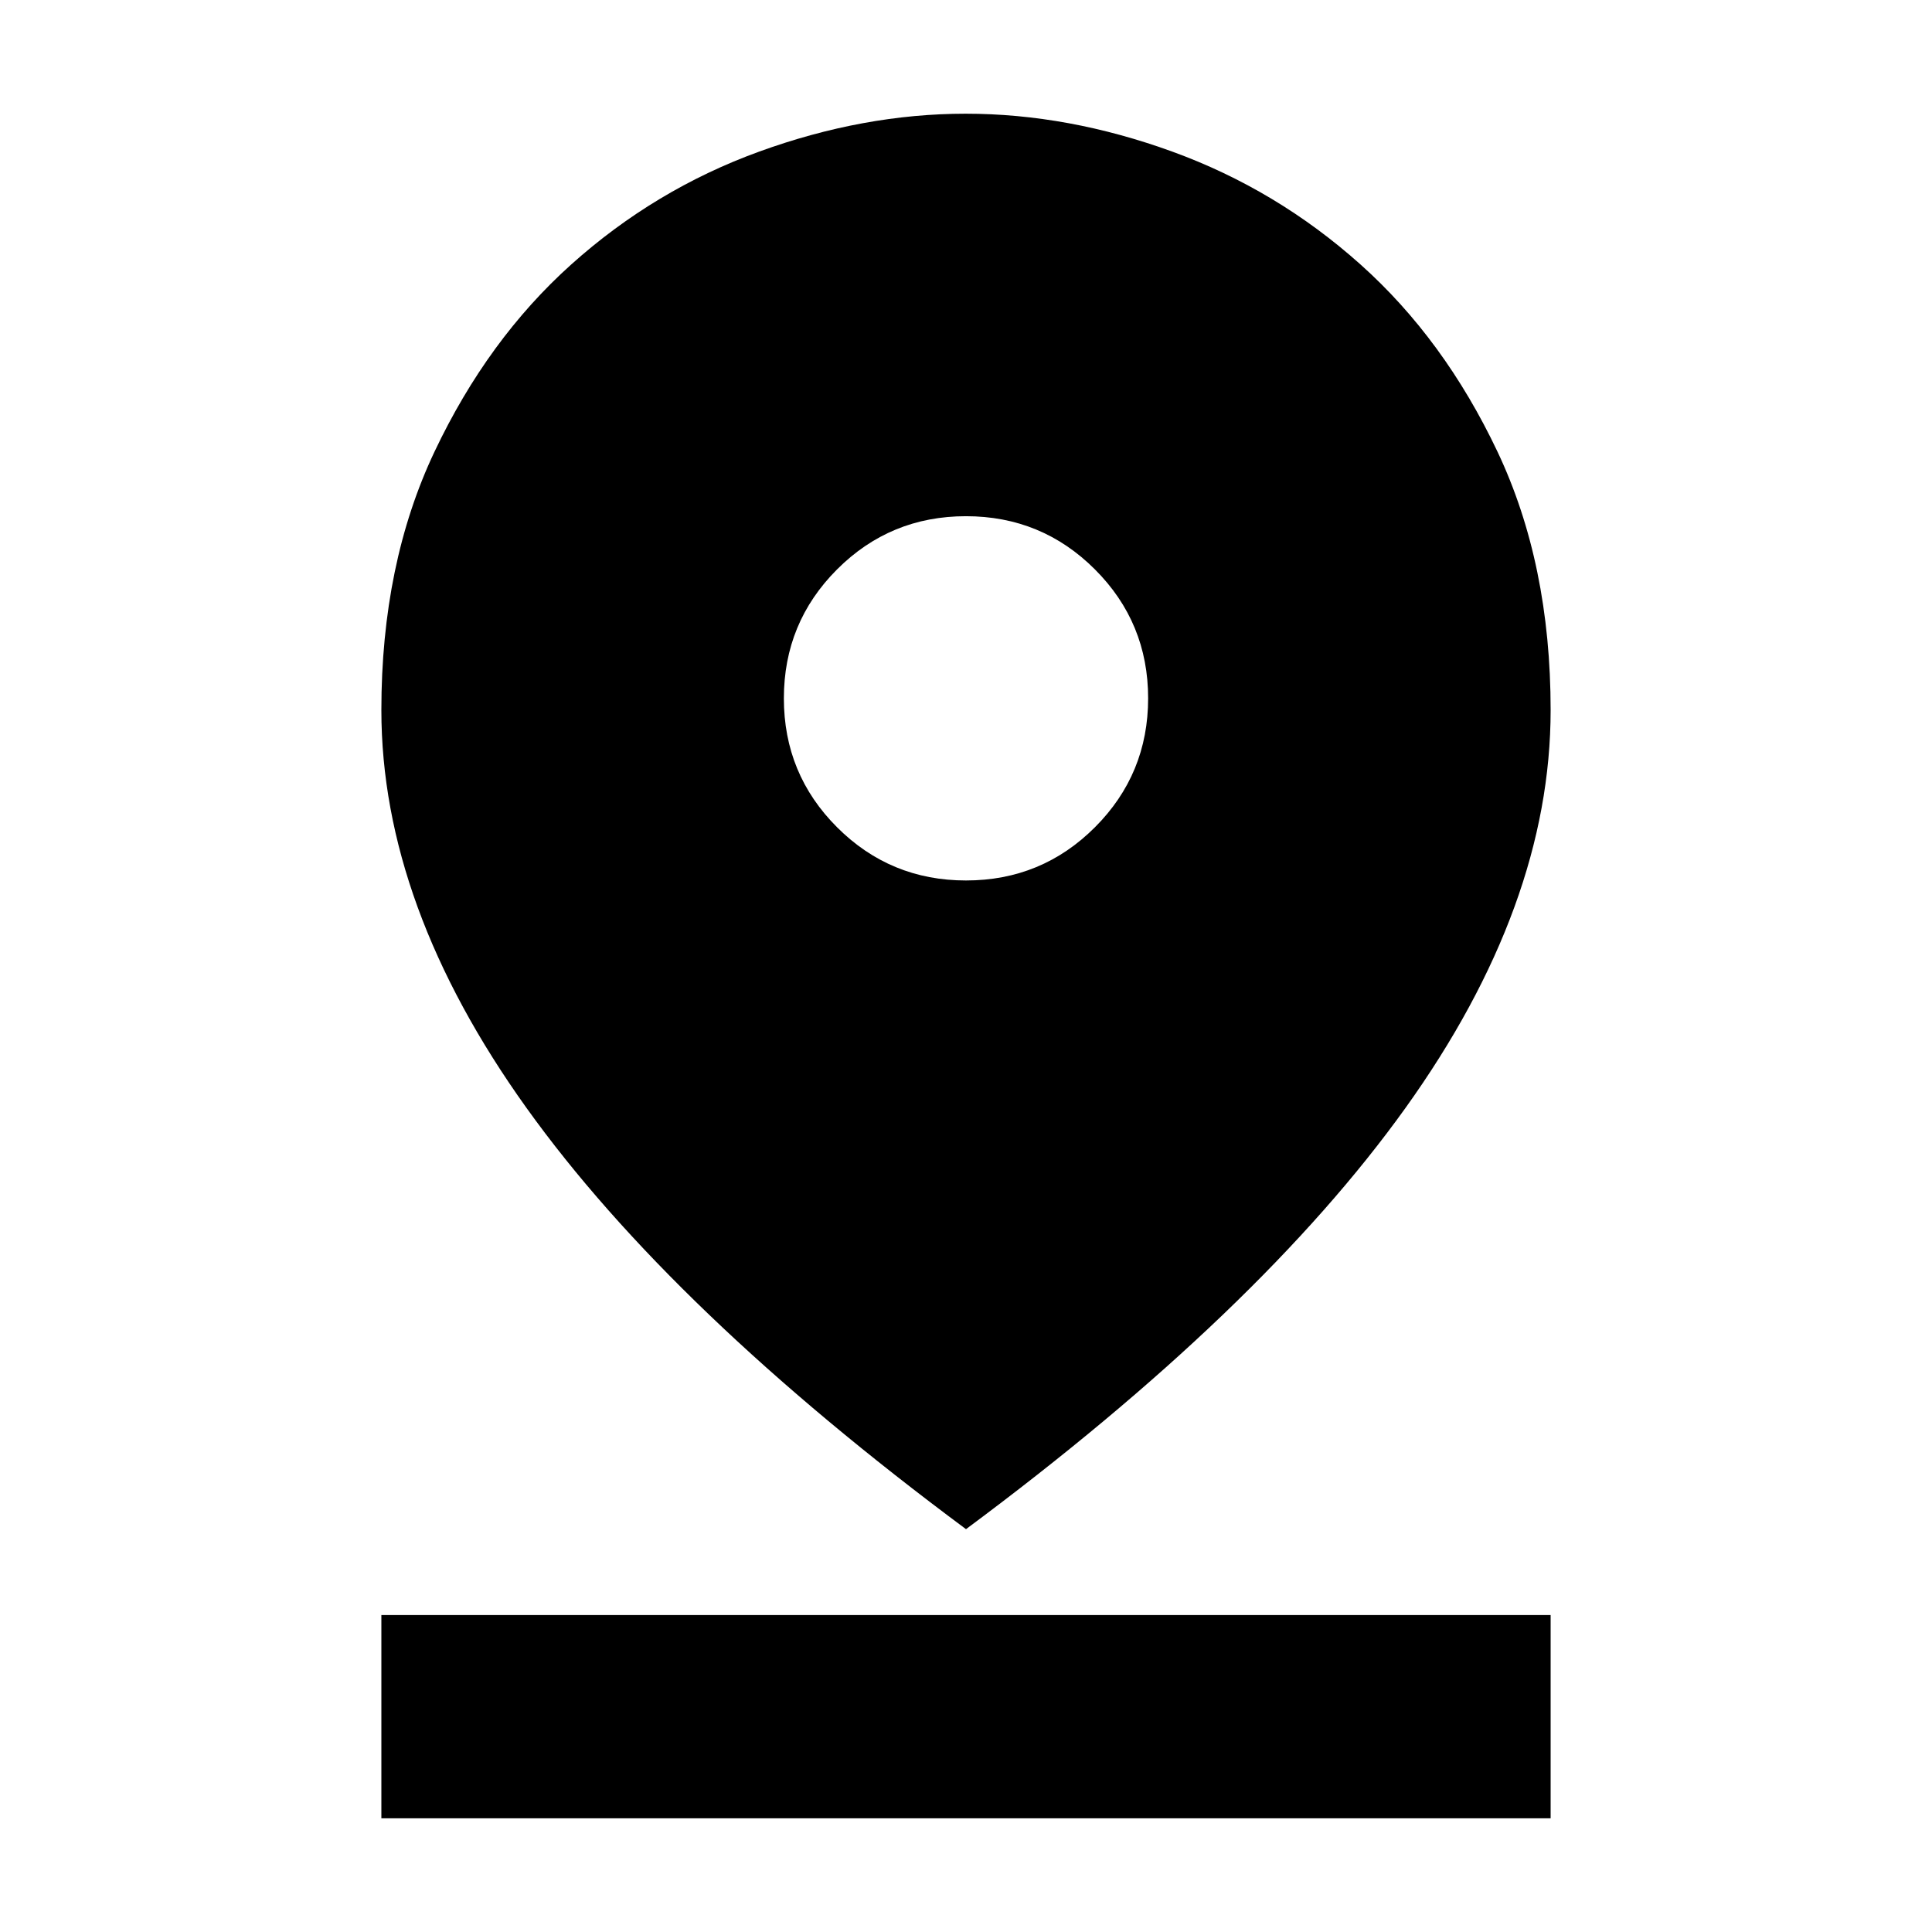 <svg xmlns="http://www.w3.org/2000/svg" height="24" viewBox="0 -960 960 960" width="24"><path d="M480-200.17Q333.78-308.76 261.64-409.44 189.5-510.13 189.5-607.16q0-72.67 26.43-128.45 26.44-55.78 67.92-92.98 41.49-37.21 93.34-56.06 51.86-18.85 102.68-18.85 50.82 0 102.68 18.85 51.86 18.85 93.47 56.06 41.61 37.2 68.05 92.98 26.43 55.78 26.43 128.45 0 97.03-72.14 197.72Q626.22-308.76 480-200.17Zm.02-322.33q37.63 0 64.06-26.45 26.42-26.44 26.42-64.07 0-37.63-26.45-64.06-26.44-26.42-64.07-26.42-37.63 0-64.06 26.44-26.42 26.45-26.42 64.08 0 37.63 26.45 64.06 26.44 26.42 64.07 26.42ZM189.5-56.5v-101h581v101h-581Z"/></svg>